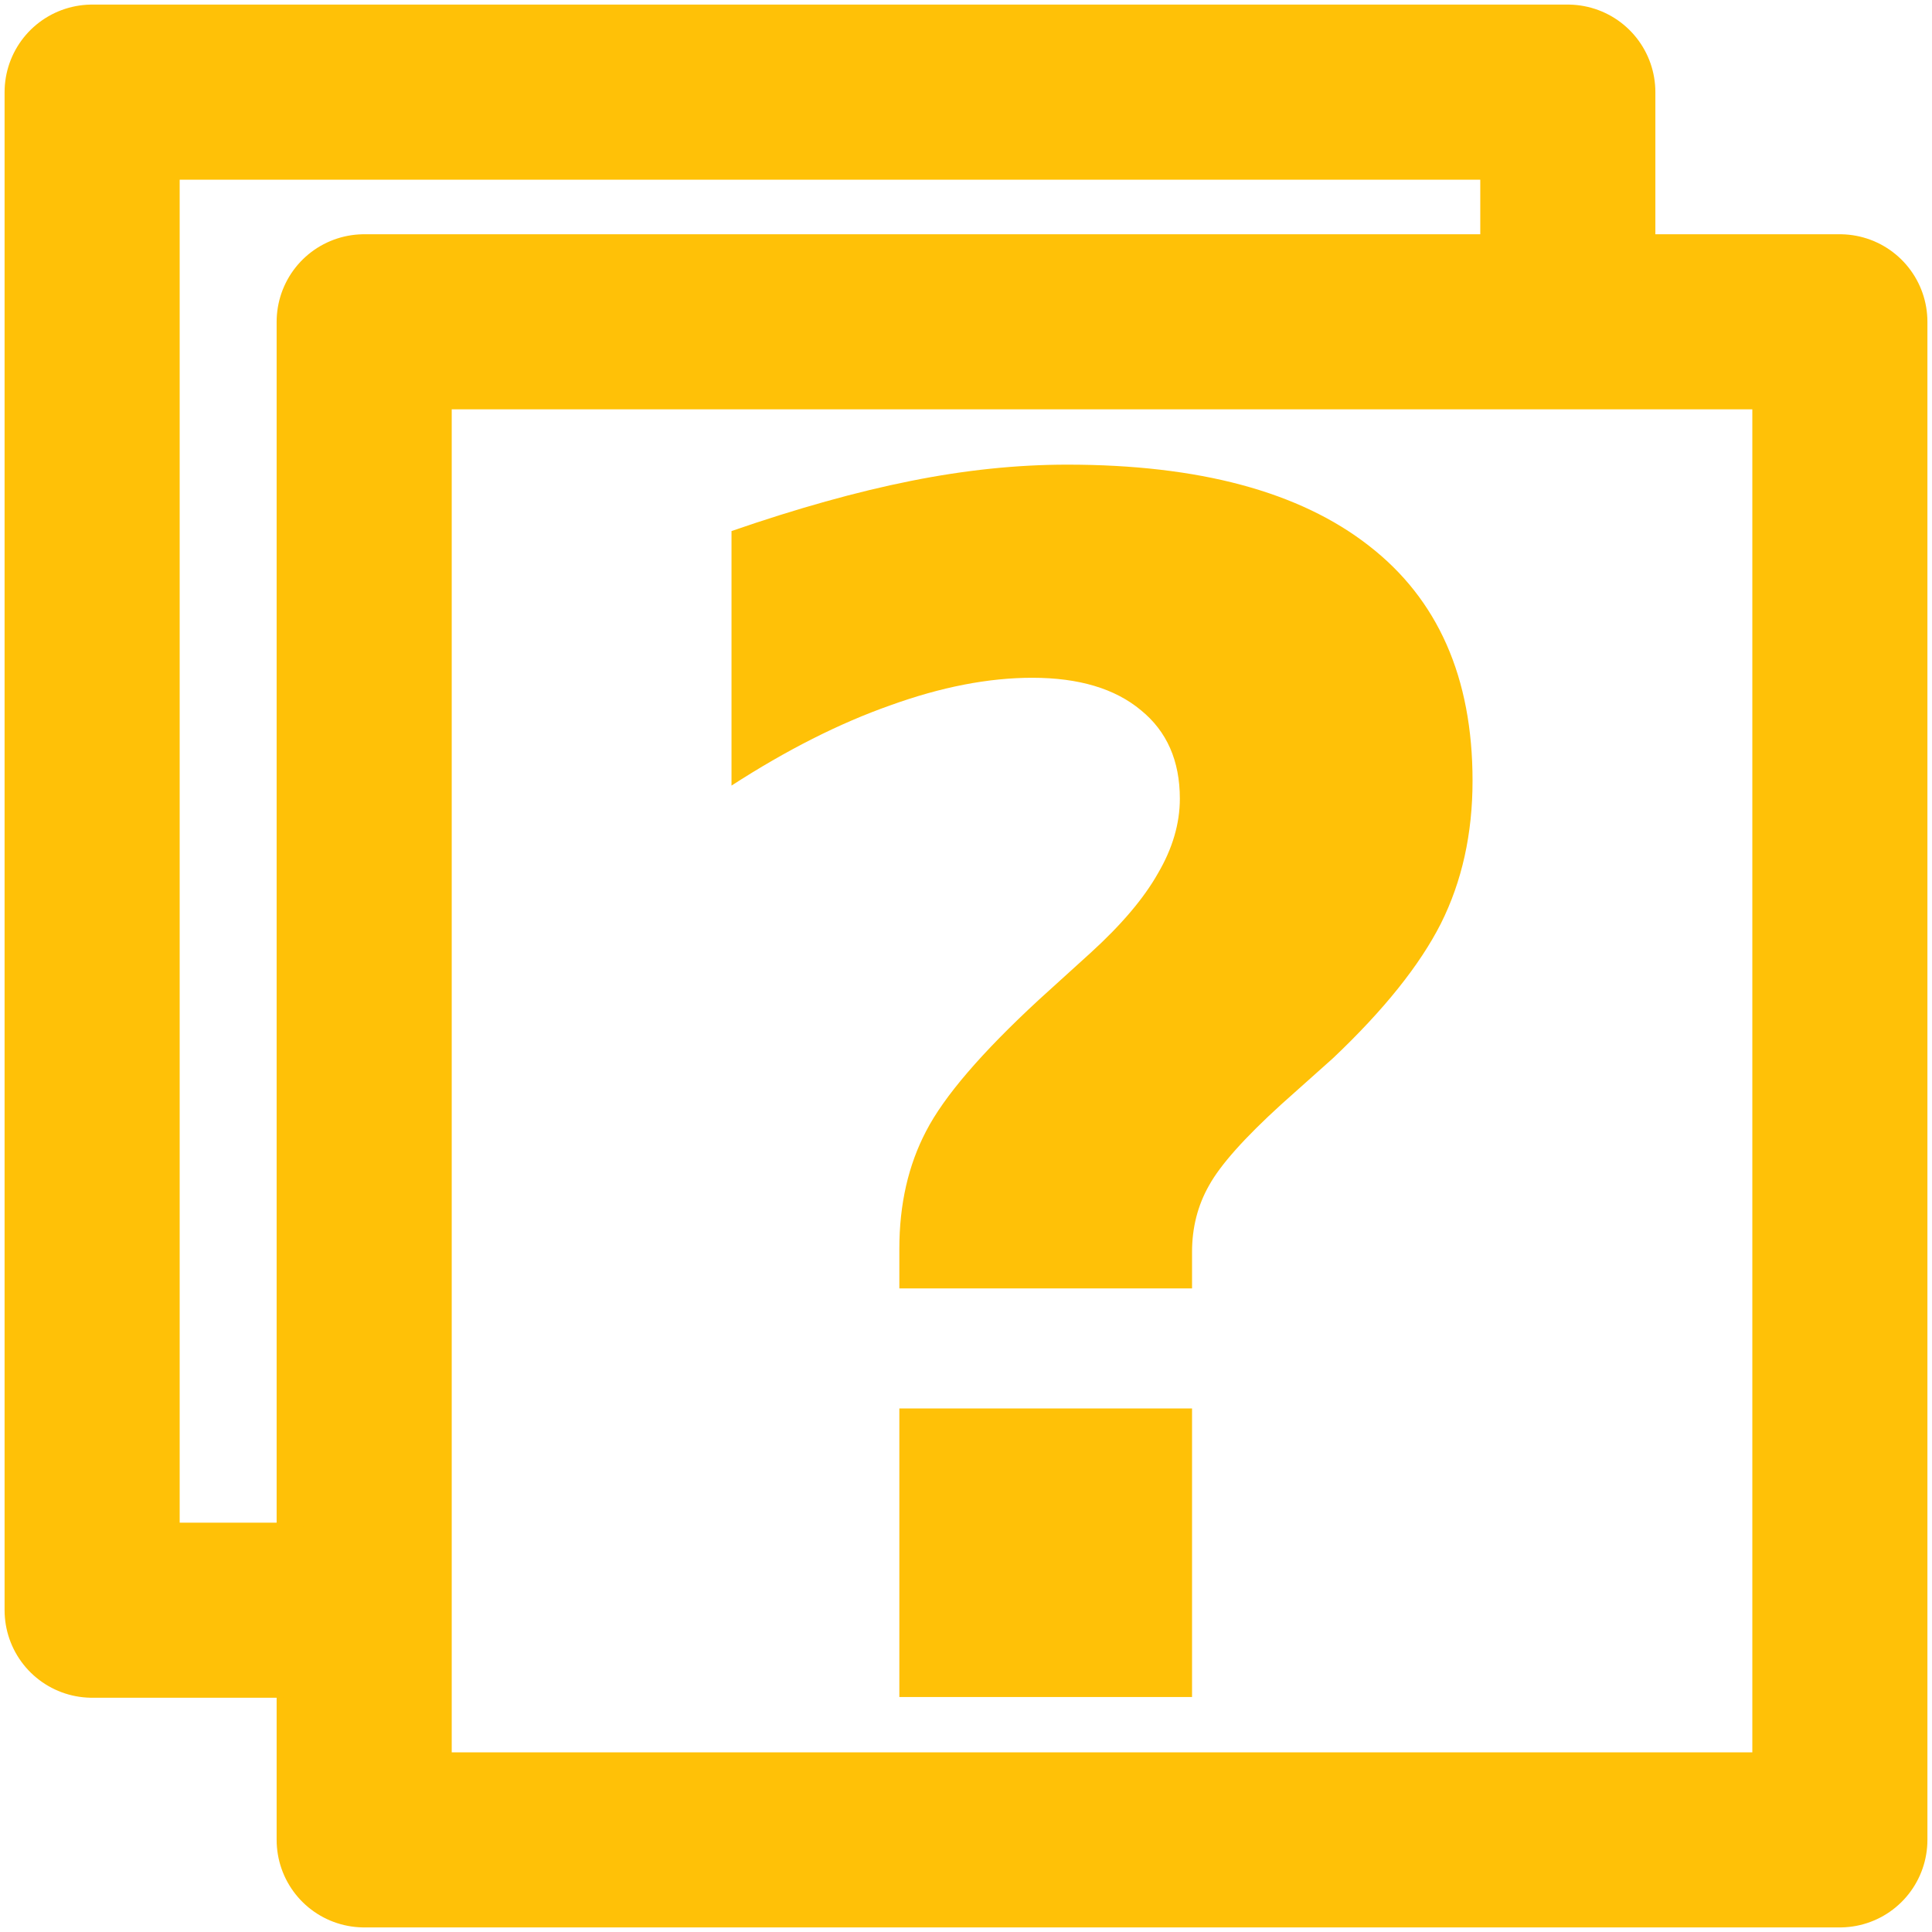 <svg xmlns="http://www.w3.org/2000/svg" height="16" width="16">
	<path
		d="m 9.872,10.67 -2.424,0 0,-0.329 q 0,-0.551 0.222,-0.974 Q 7.892,8.937 8.603,8.28 L 9.033,7.89 Q 9.416,7.541 9.59,7.232 9.771,6.923 9.771,6.614 q 0,-0.47 -0.322,-0.732 -0.322,-0.269 -0.9,-0.269 -0.544,0 -1.175,0.228 -0.631,0.222 -1.316,0.665 l 0,-2.108 Q 6.871,4.117 7.542,3.983 8.214,3.848 8.838,3.848 q 1.638,0 2.498,0.671 0.859,0.665 0.859,1.947 0,0.658 -0.262,1.182 -0.262,0.517 -0.893,1.115 L 10.611,9.146 Q 10.154,9.562 10.013,9.817 9.872,10.065 9.872,10.368 l 0,0.302 z m -2.424,0.994 2.424,0 0,2.39 -2.424,0 0,-2.39 z"
		style="font-style:normal;font-variant:normal;font-weight:bold;font-stretch:normal;font-size:13.75px;font-family:sans-serif;-inkscape-font-specification:'sans-serif Bold';fill:#ffc107;fill-opacity:1"/>
	<rect
		style="opacity:1;fill:none;fill-opacity:0.714;fill-rule:nonzero;stroke:#ffc107;stroke-width:1.45;stroke-linecap:round;stroke-linejoin:round;stroke-miterlimit:4;stroke-dasharray:none;stroke-opacity:1"
		width="12.221"
		height="12.572"
		x="3.016"
		y="2.665"/>
	<path
		style="opacity:1;fill:none;fill-opacity:0.714;fill-rule:nonzero;stroke:#ffc107;stroke-width:1.45;stroke-linecap:round;stroke-linejoin:round;stroke-miterlimit:4;stroke-dasharray:none;stroke-opacity:1"
		d="m 2.294,13.335 -1.531,0 0,-12.572 12.221,0 0,1.177"/>
</svg>
